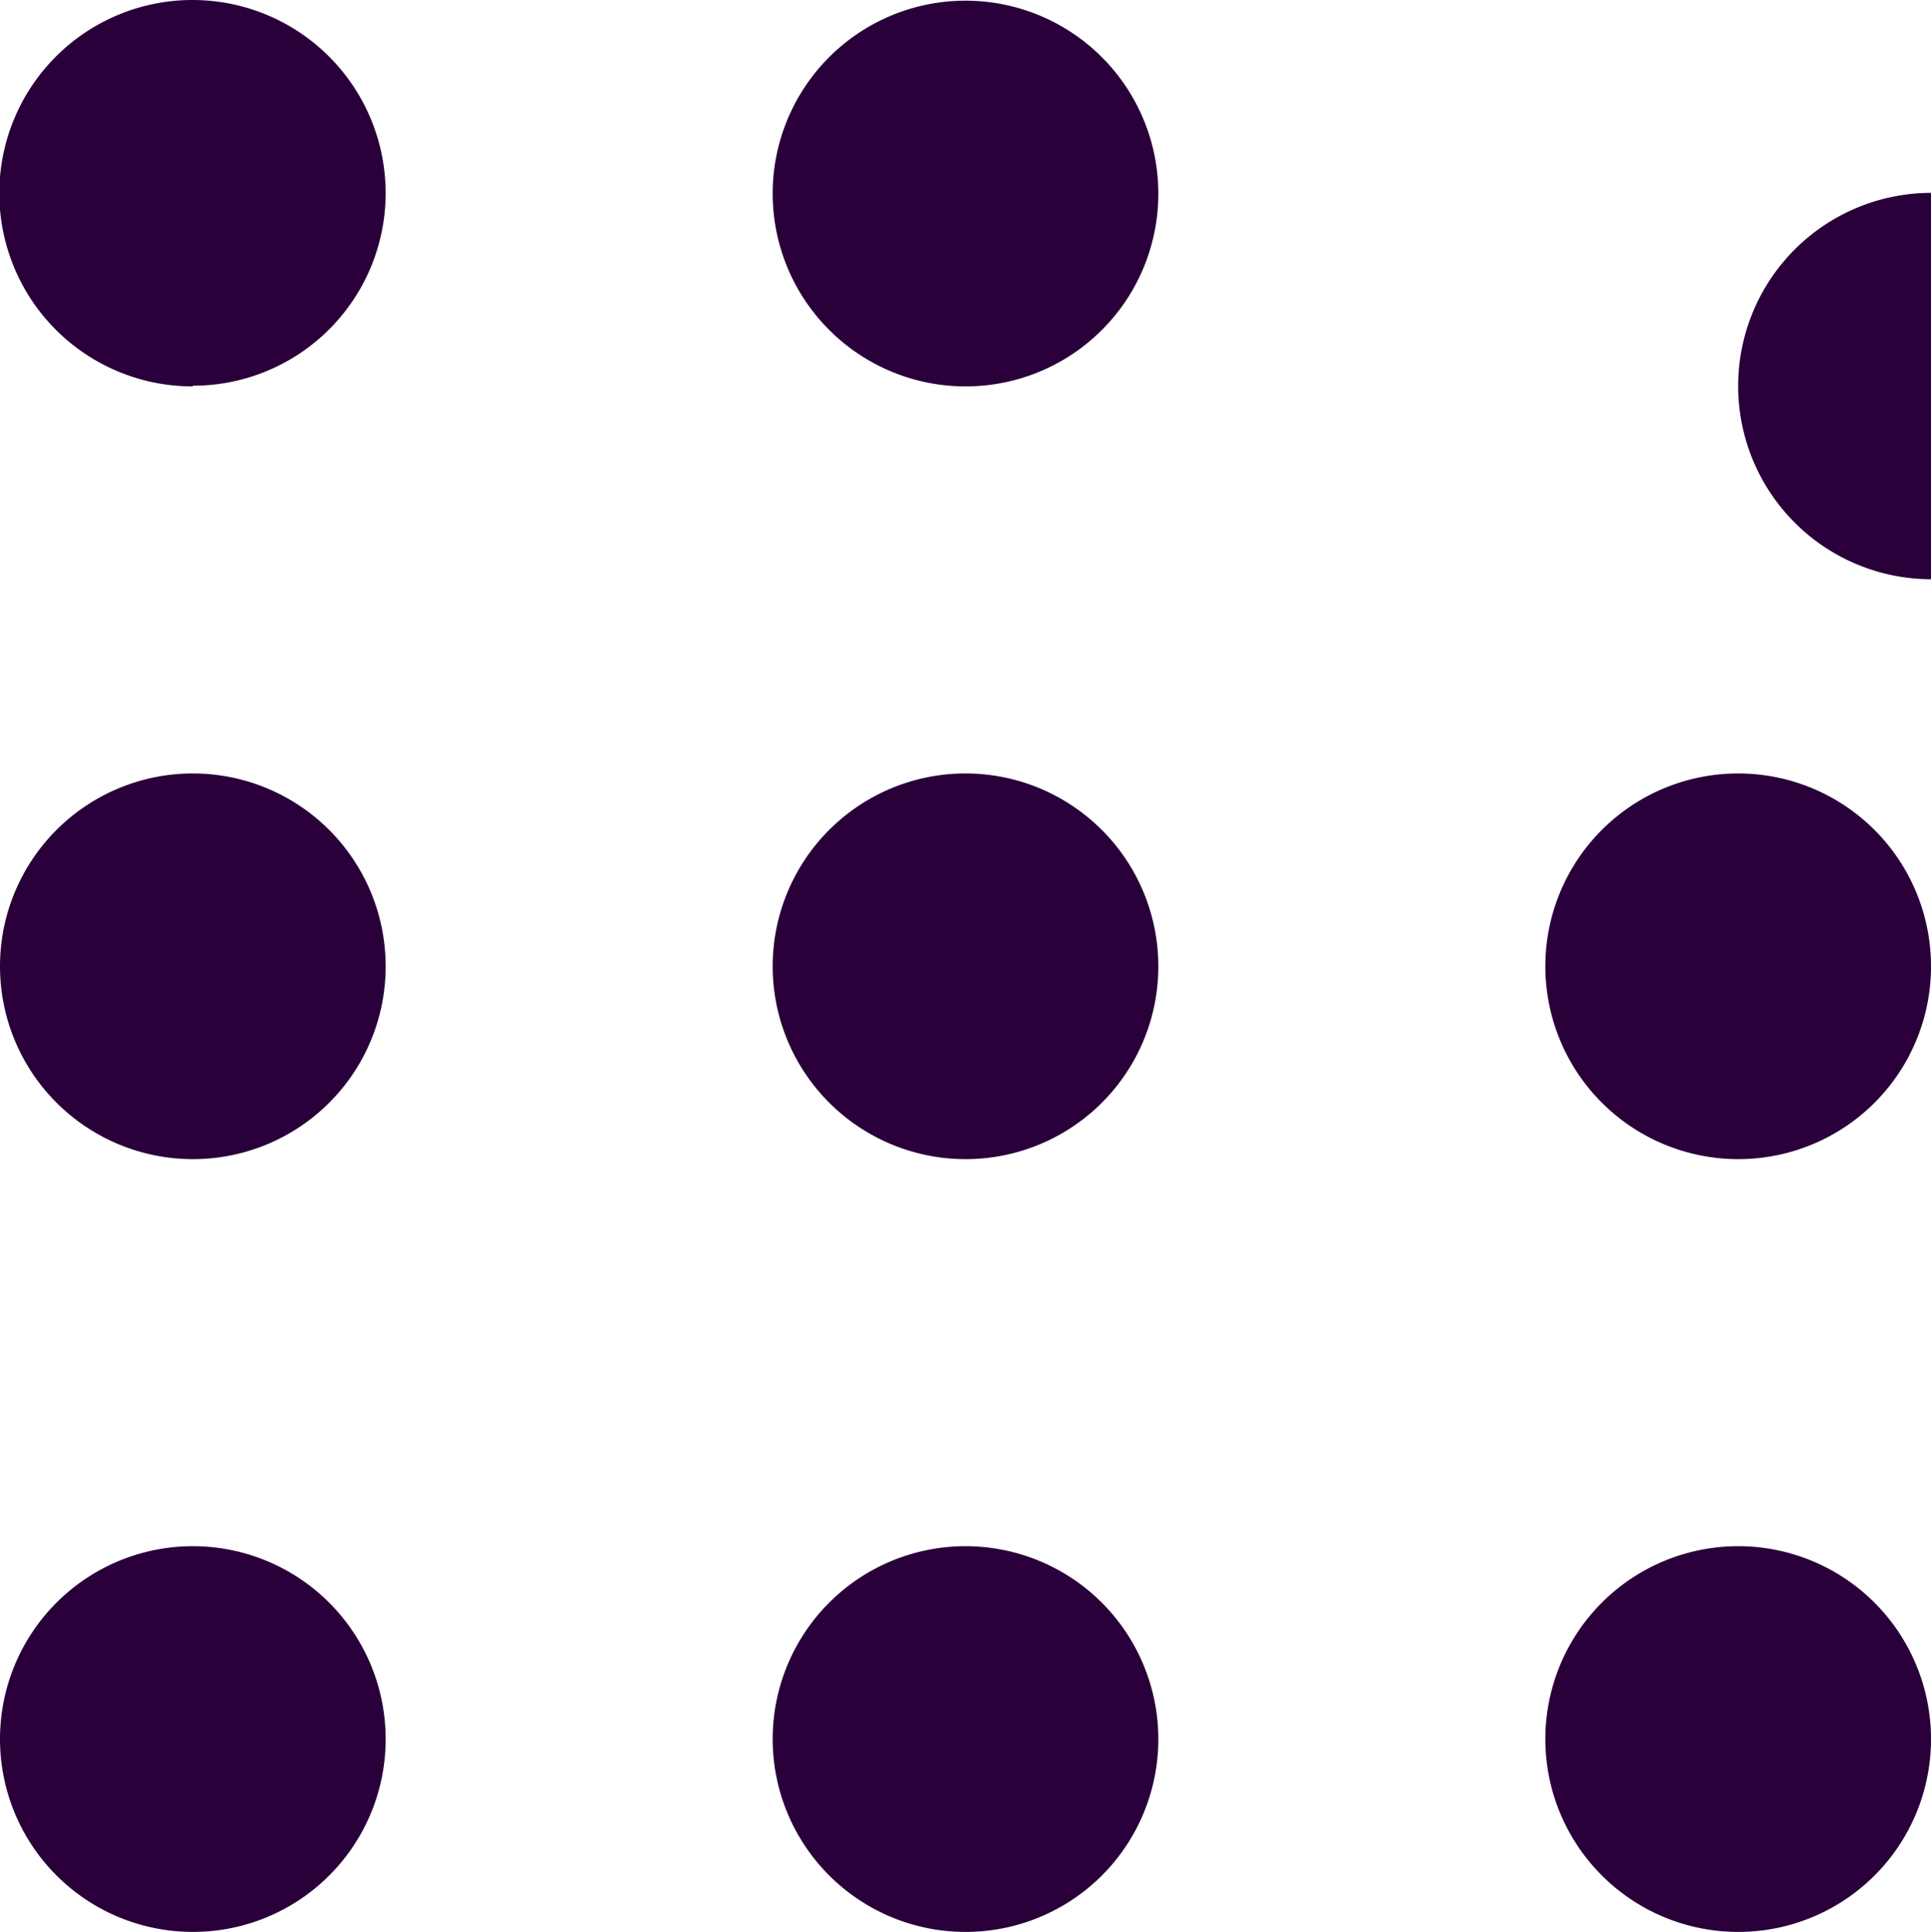 <svg id="Group_8569" data-name="Group 8569" xmlns="http://www.w3.org/2000/svg" width="28.34" height="28.35" viewBox="0 0 28.34 28.35">
  <path id="Path_40825" data-name="Path 40825" d="M25.51,28.35a2.83,2.83,0,1,1,2.83-2.83,2.827,2.827,0,0,1-2.83,2.83h0m0-11.34a2.83,2.83,0,1,1,2.83-2.83,2.827,2.827,0,0,1-2.83,2.83h0m0-11.34a2.835,2.835,0,1,0,0-.01h0M14.17,28.35A2.83,2.83,0,1,1,17,25.52a2.827,2.827,0,0,1-2.83,2.83h0m0-11.34A2.83,2.83,0,1,1,17,14.18h0a2.827,2.827,0,0,1-2.83,2.83m0-11.34A2.83,2.83,0,1,1,17,2.84h0a2.827,2.827,0,0,1-2.83,2.83h0M2.83,28.35a2.83,2.83,0,1,1,2.83-2.83,2.827,2.827,0,0,1-2.83,2.83h0m0-11.34a2.83,2.83,0,1,1,2.83-2.83h0a2.827,2.827,0,0,1-2.83,2.83m0-11.34A2.835,2.835,0,1,1,5.66,2.83h0A2.827,2.827,0,0,1,2.83,5.66h0" fill="#29003a" fill-rule="evenodd"/>
</svg>
